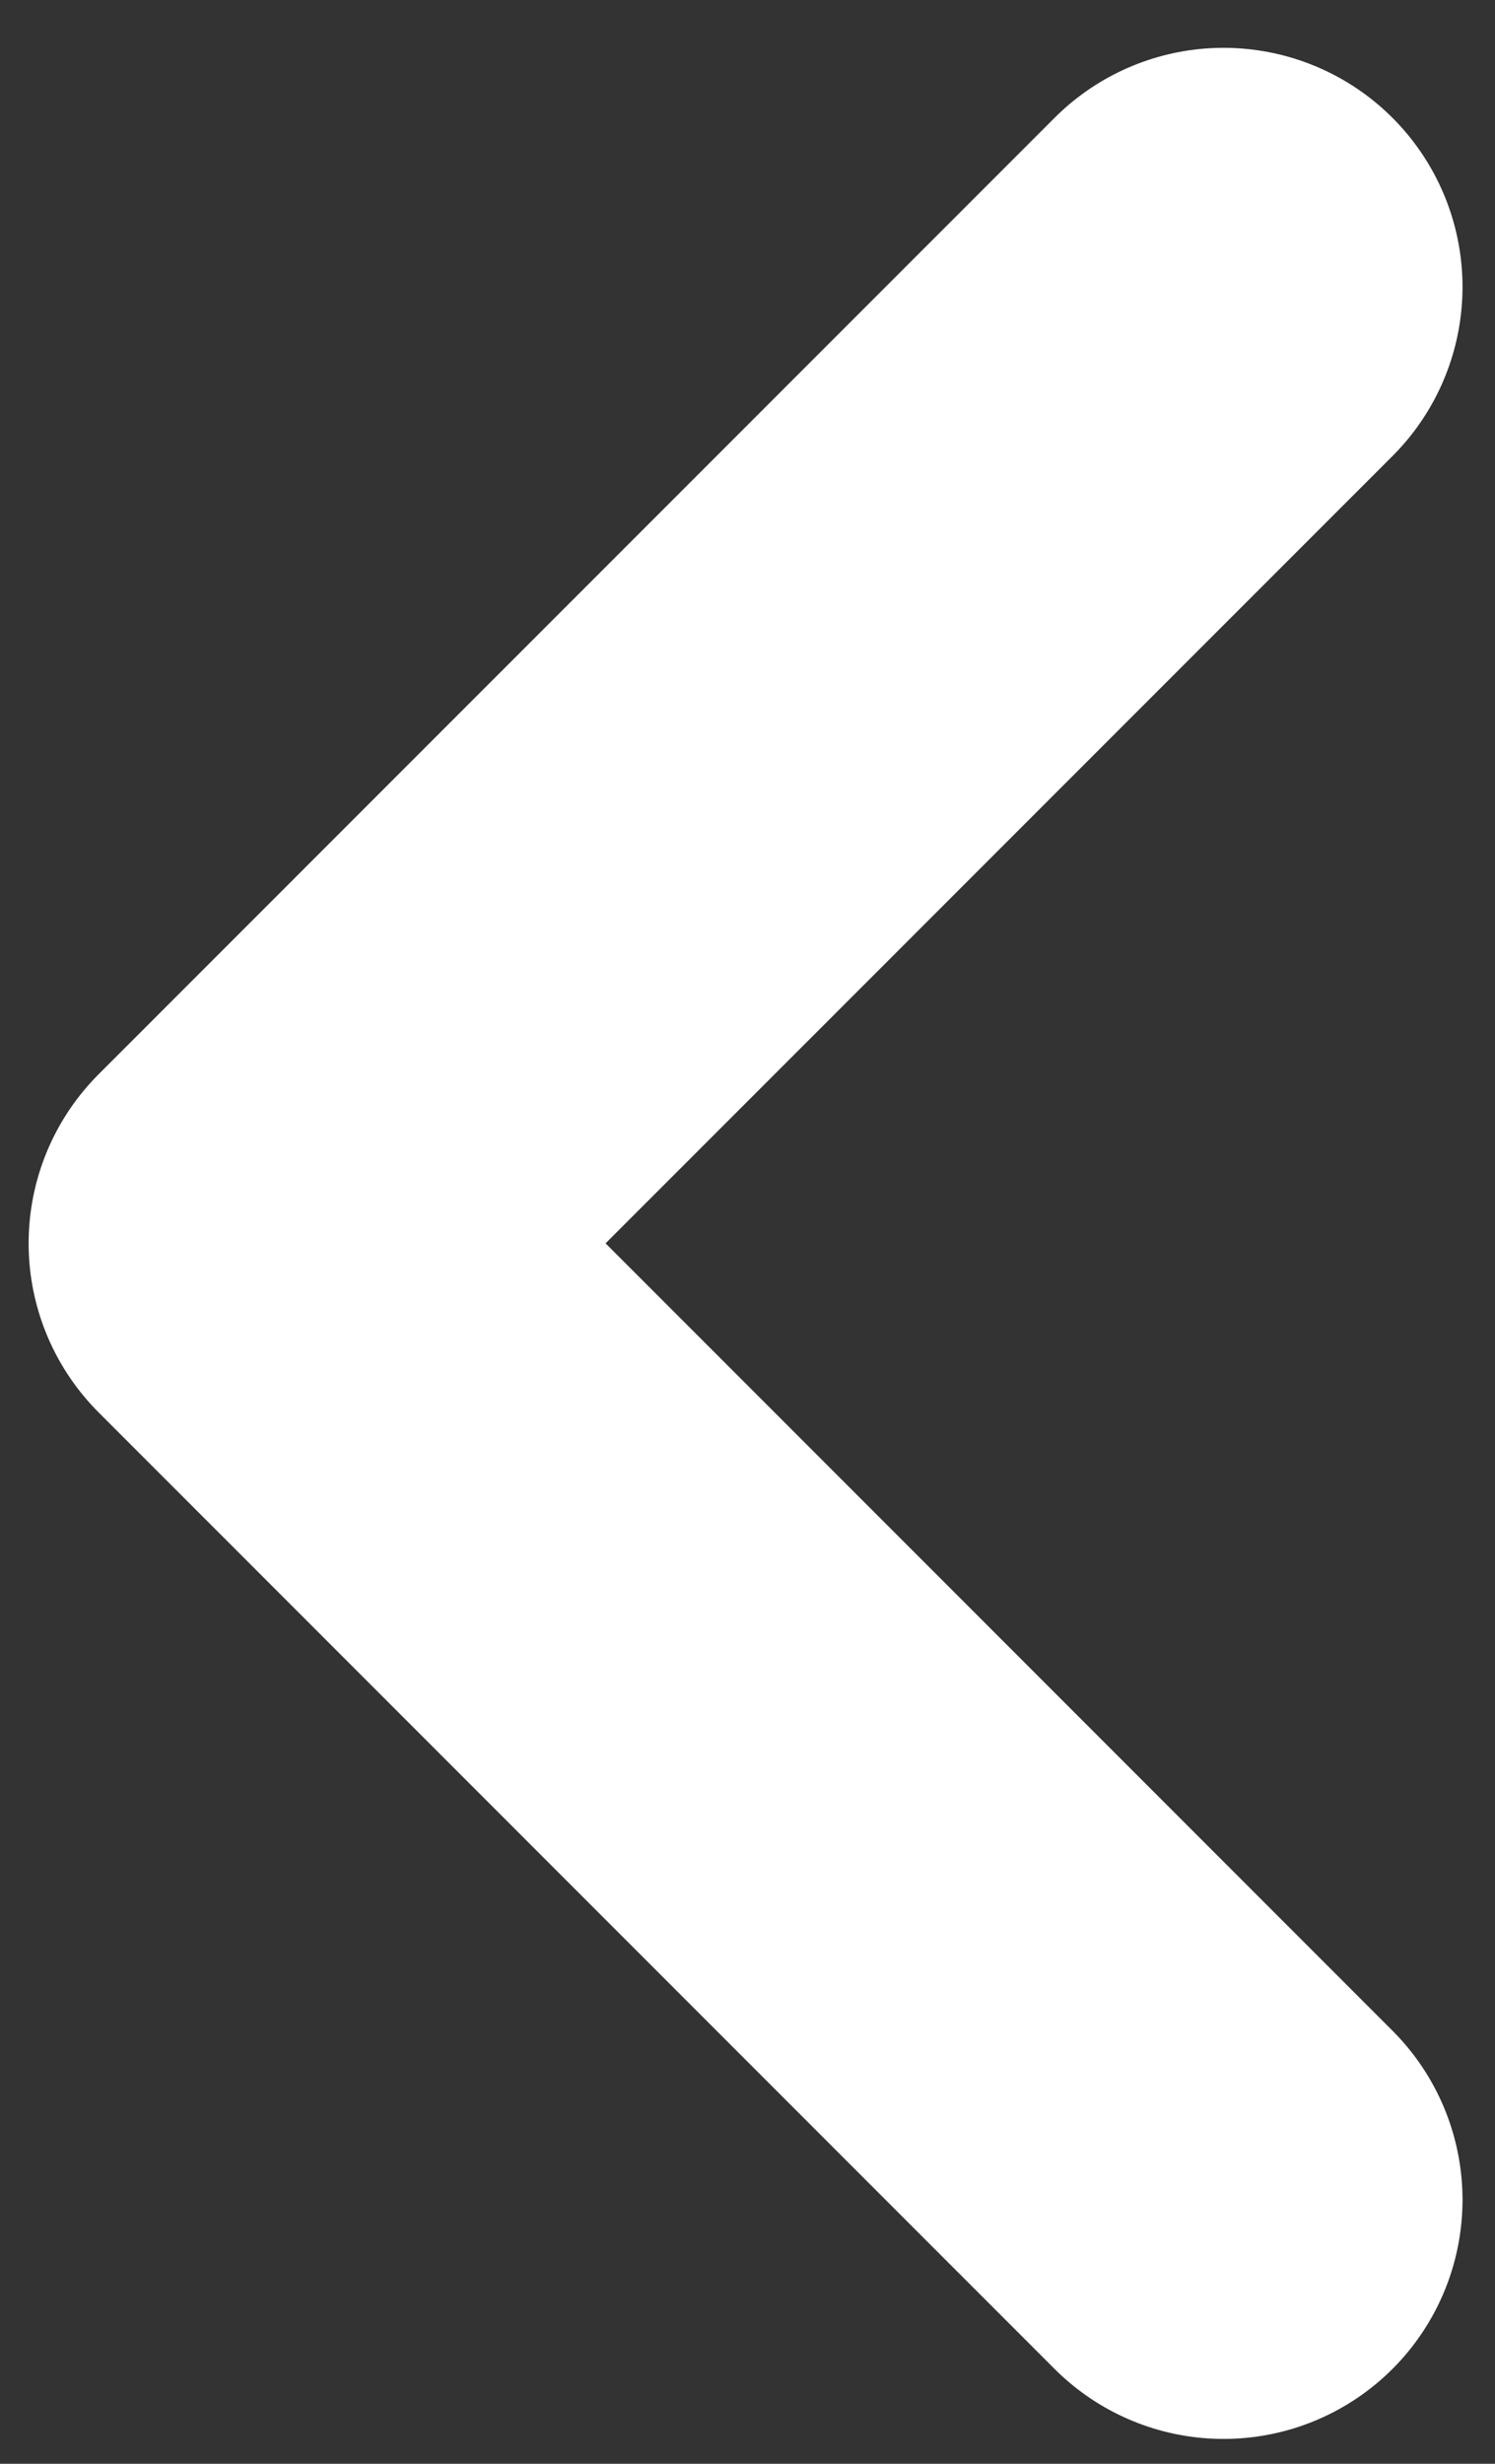 <svg width="17" height="28" viewBox="0 0 17 28" fill="none" xmlns="http://www.w3.org/2000/svg">
<rect x="0" y="0" width="17" height="28" fill="#333333" stroke="none"/>
<path d="M13.913 3.261L3.043 14.13L13.913 25" stroke="white" stroke-width="5.435" stroke-linecap="round" stroke-linejoin="round"/>
</svg>
